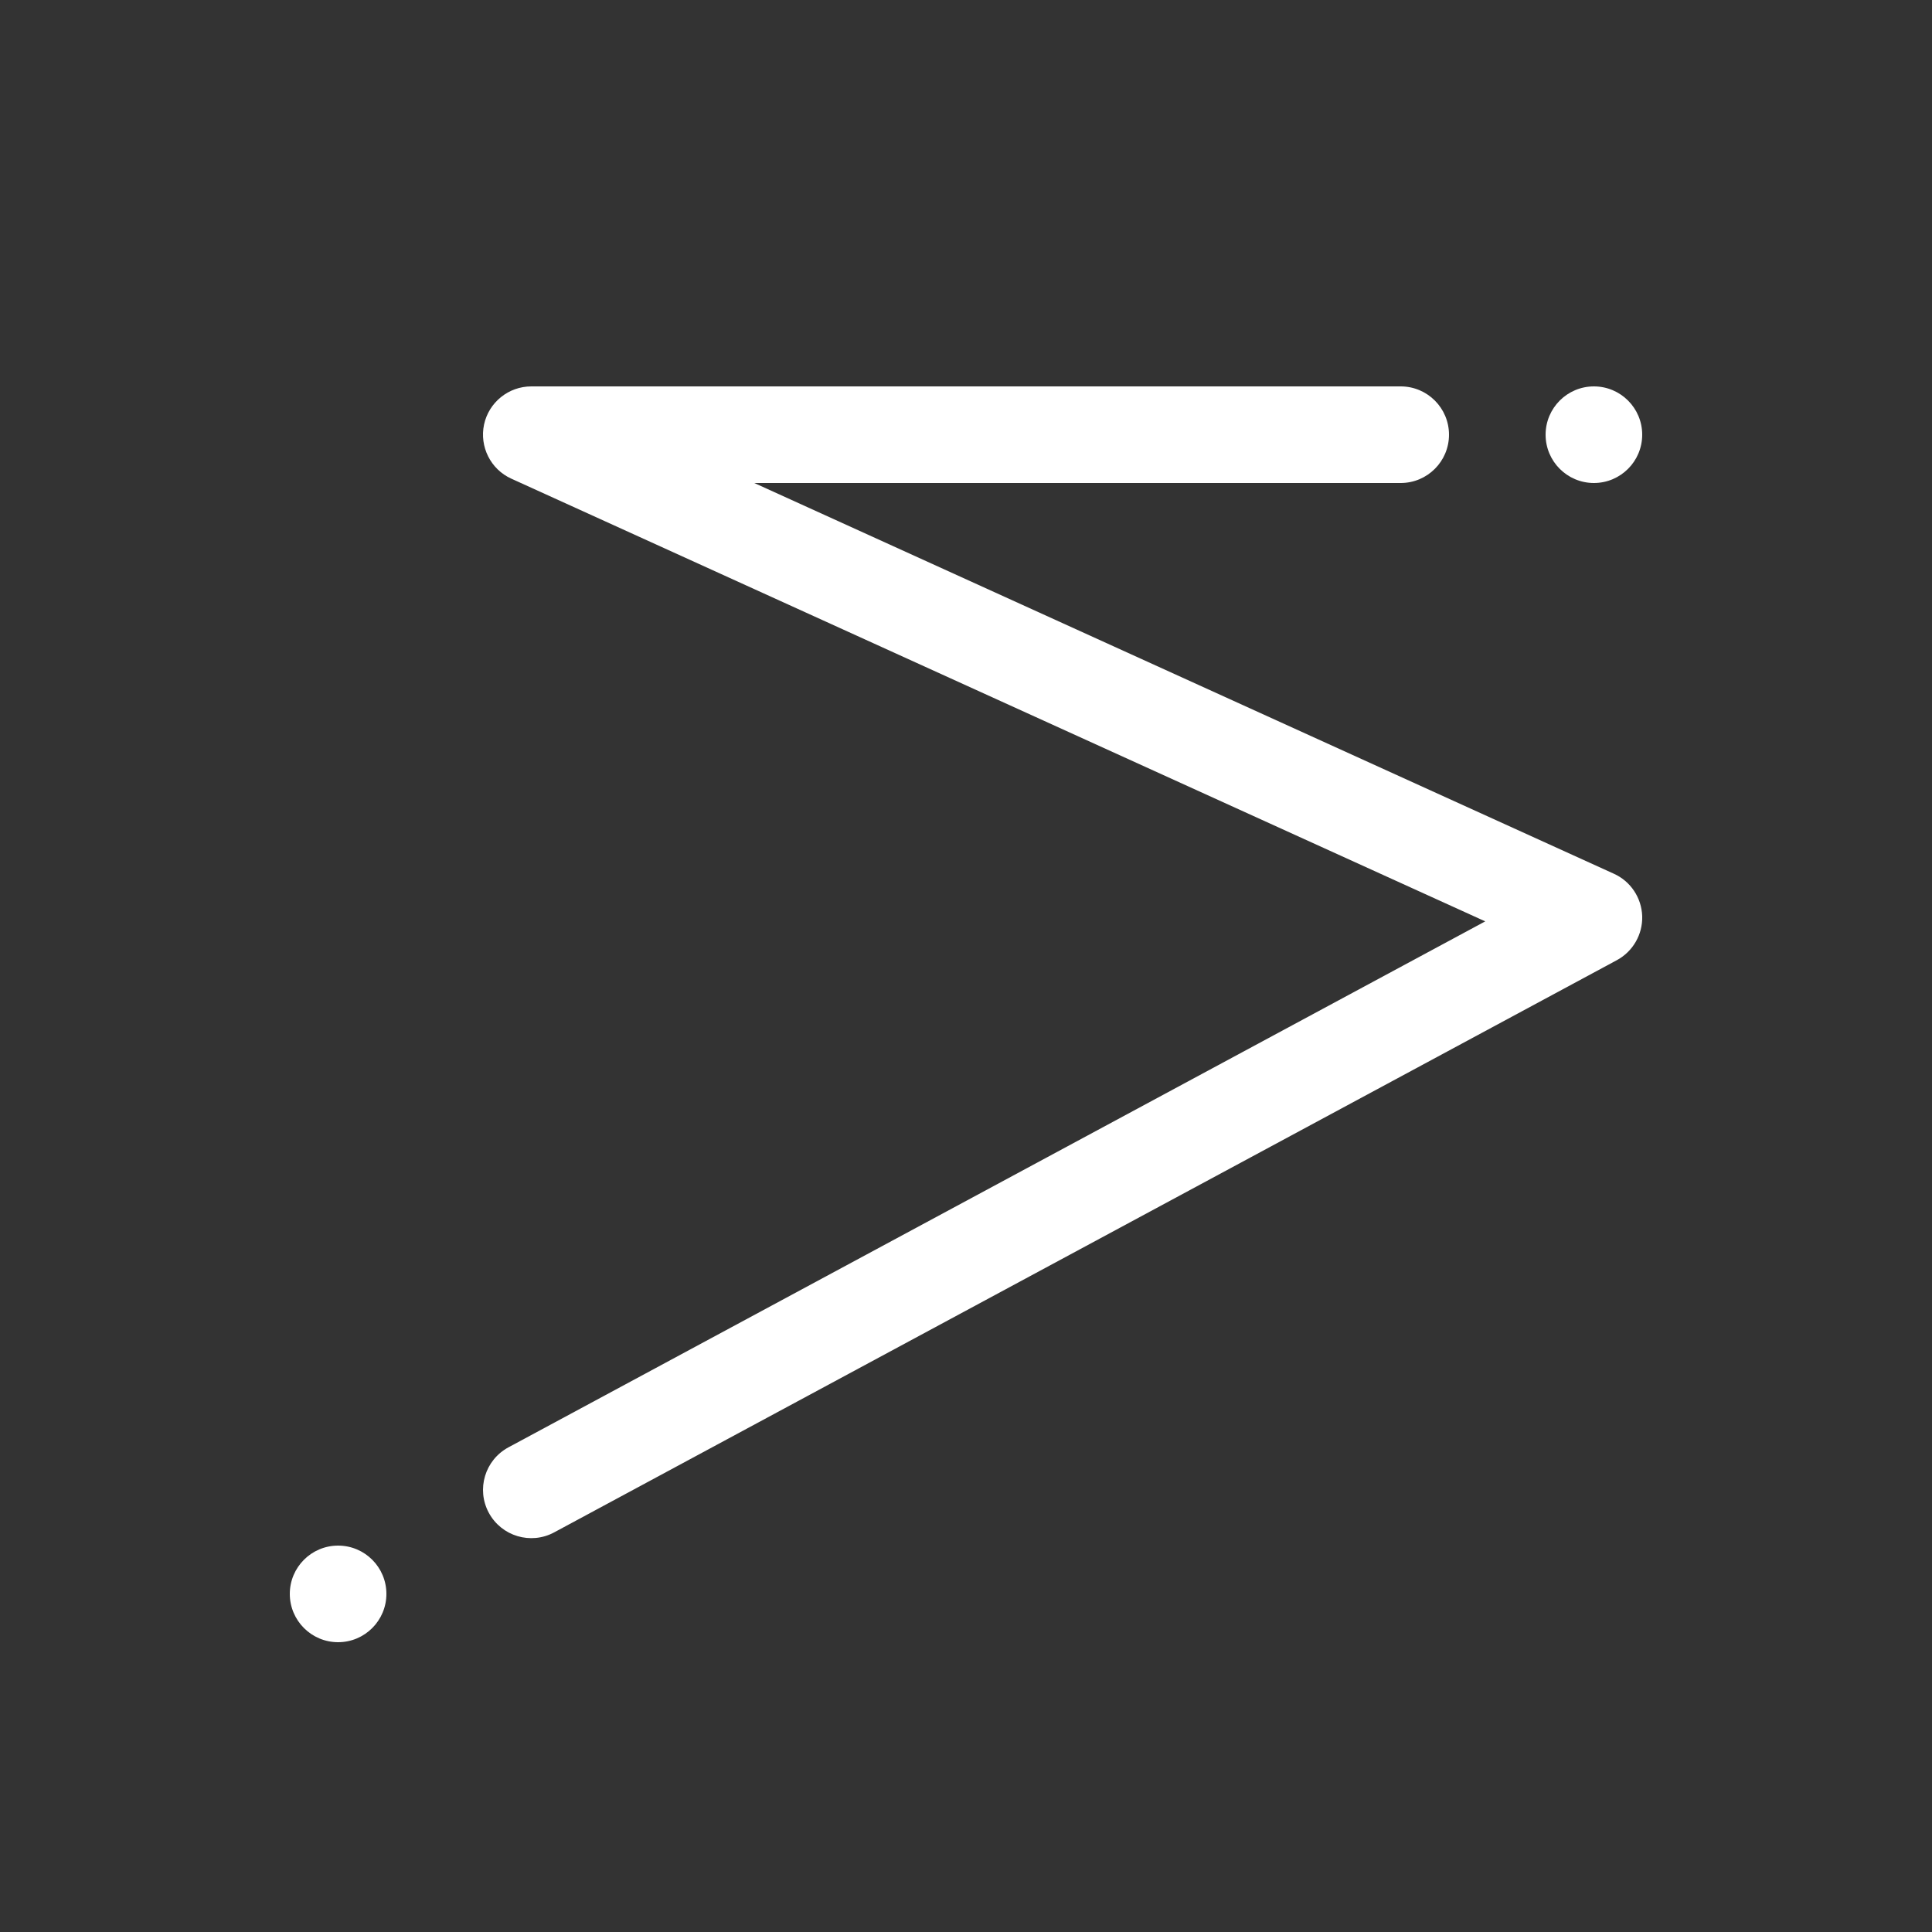 <svg width="20" height="20" viewBox="0 0 20 20" fill="none" xmlns="http://www.w3.org/2000/svg">
<rect x="0" y="0" width="20" height="20" fill="#333333" stroke="none"/>
<path d="M5.011 4.394C5.061 4.164 5.265 4 5.5 4H14.5C14.776 4 15 4.224 15 4.5C15 4.776 14.776 5 14.5 5H7.808L16.707 9.045C16.88 9.123 16.993 9.293 17 9.483C17.006 9.673 16.904 9.85 16.737 9.94L5.737 15.863C5.494 15.994 5.191 15.903 5.06 15.66C4.929 15.417 5.02 15.114 5.263 14.983L15.375 9.538L5.293 4.955C5.079 4.858 4.962 4.624 5.011 4.394ZM17 4.5C17 4.776 16.776 5 16.5 5C16.224 5 16 4.776 16 4.5C16 4.224 16.224 4 16.5 4C16.776 4 17 4.224 17 4.5ZM3.5 17C3.776 17 4 16.776 4 16.5C4 16.224 3.776 16 3.5 16C3.224 16 3 16.224 3 16.5C3 16.776 3.224 17 3.5 17Z" fill="#ffffff"/>
</svg>

